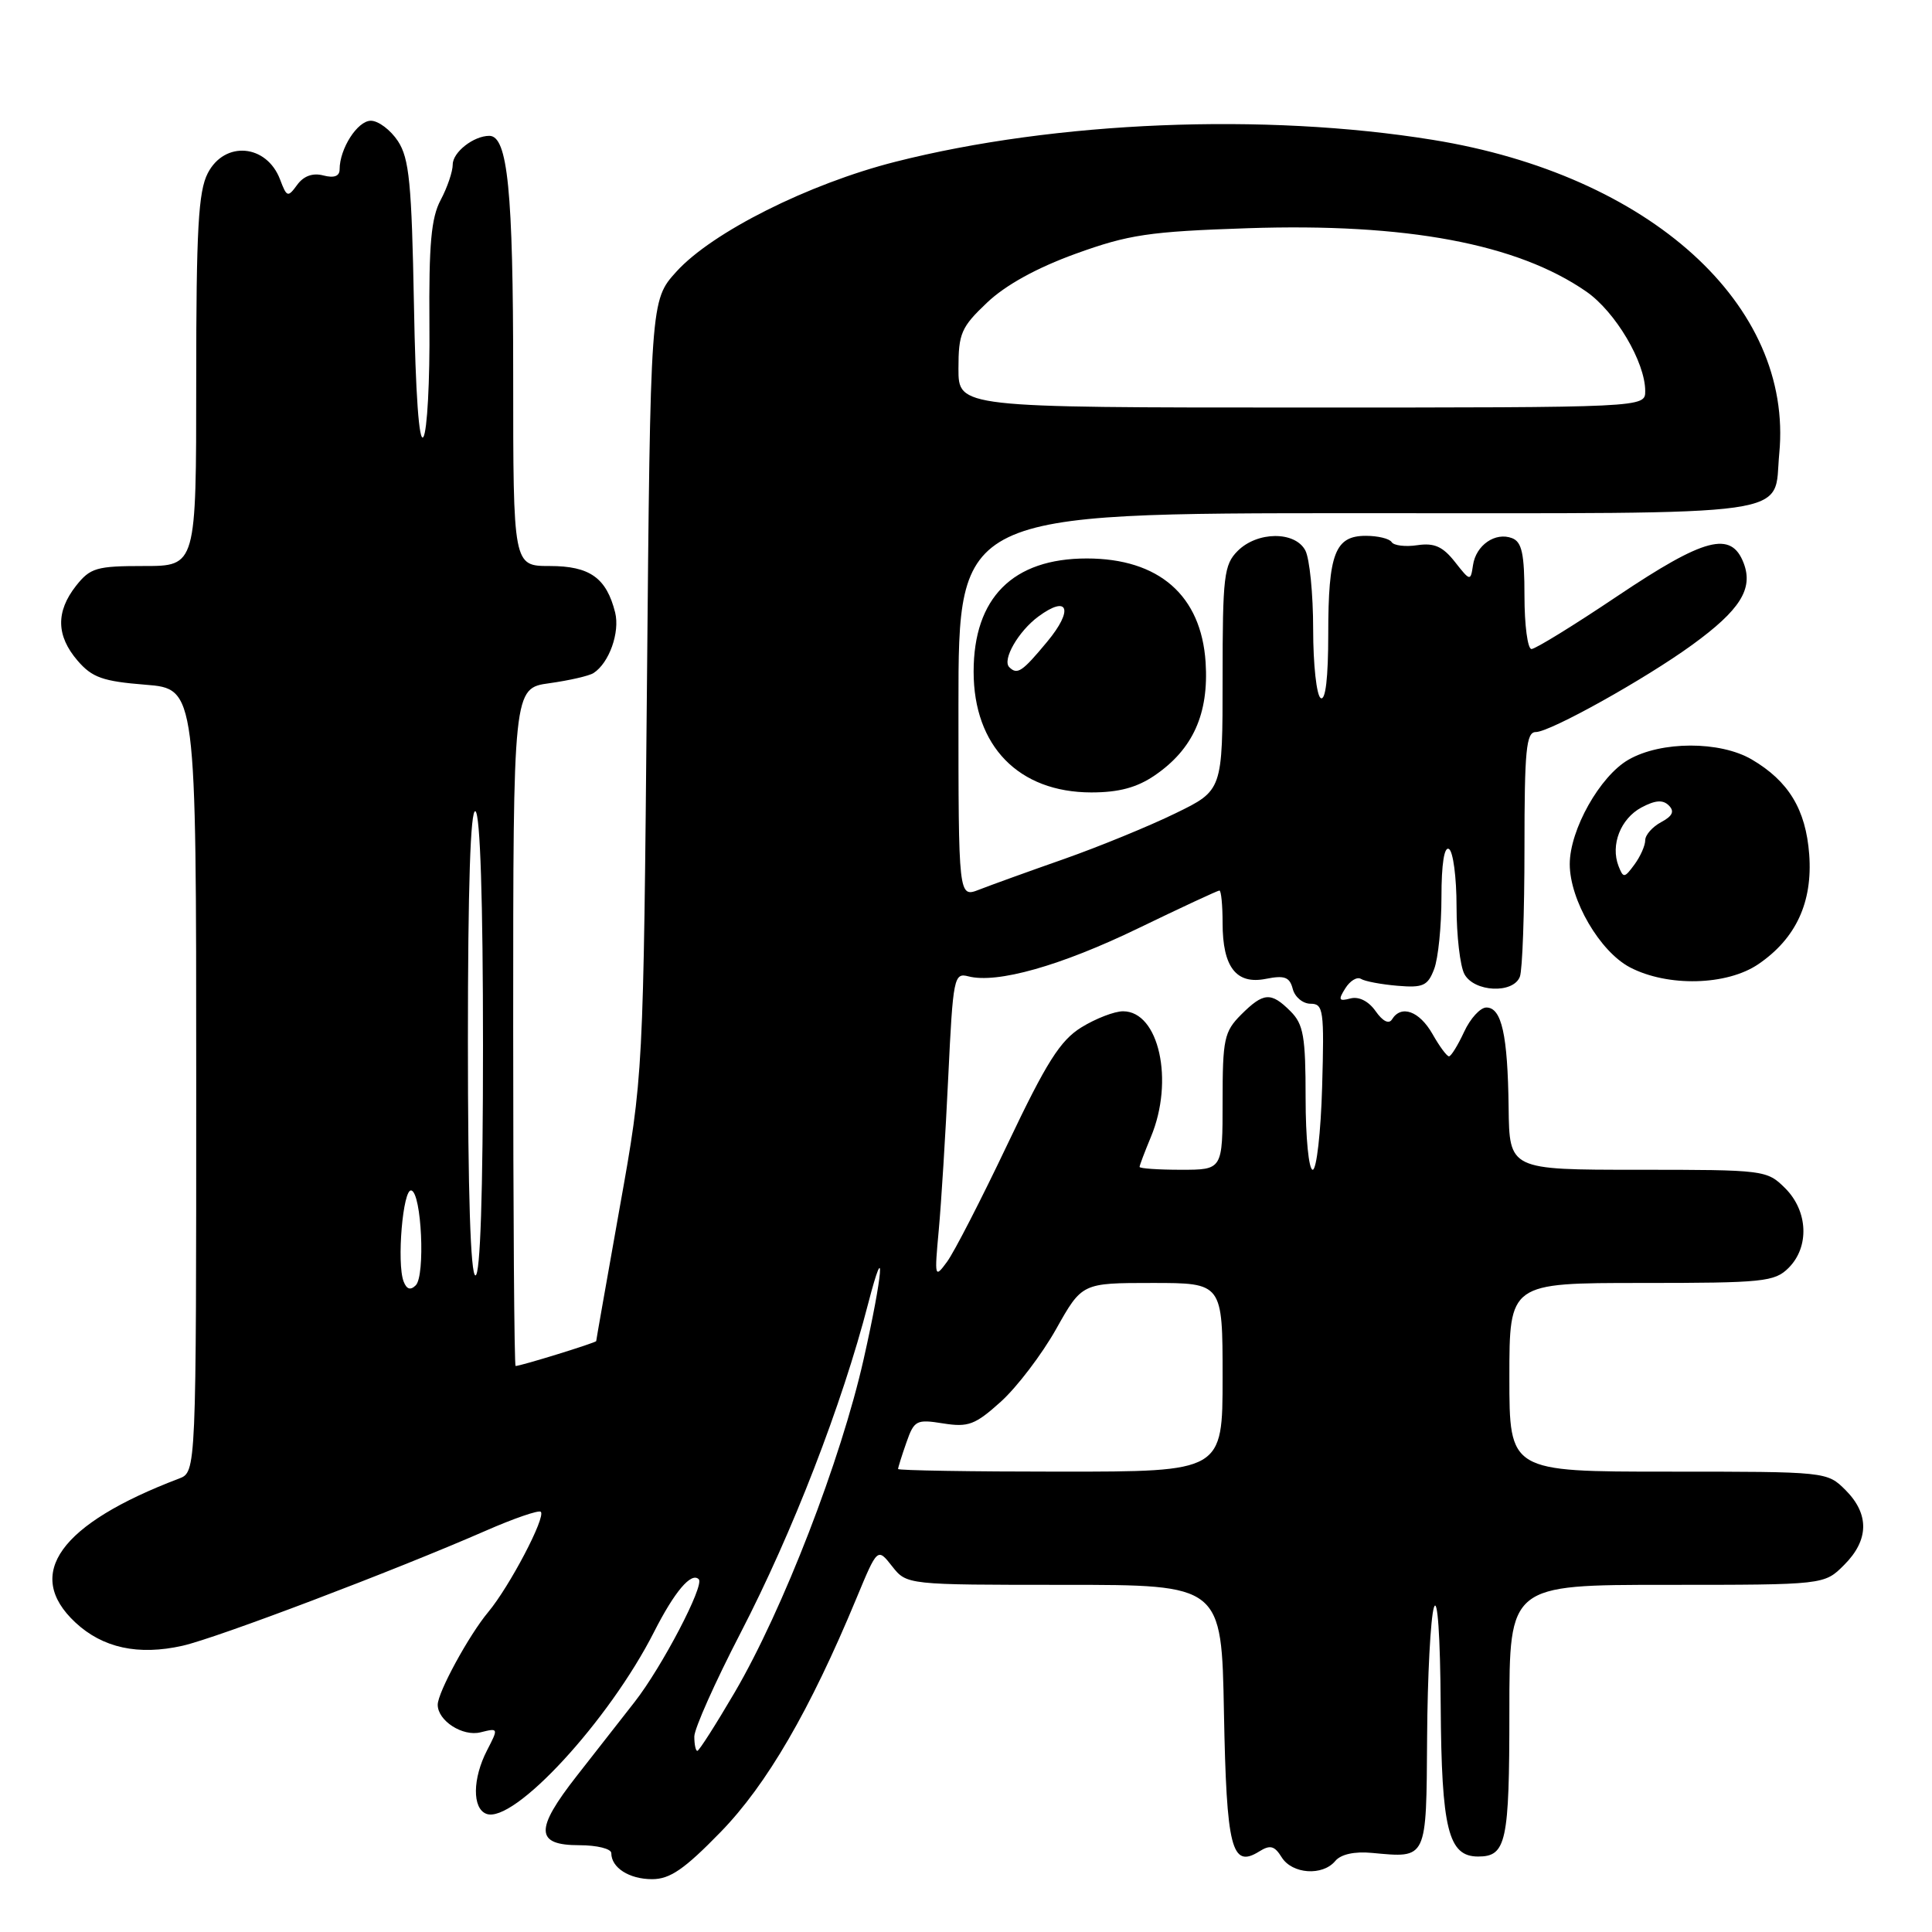 <?xml version="1.0" encoding="UTF-8" standalone="no"?>
<!DOCTYPE svg PUBLIC "-//W3C//DTD SVG 1.1//EN" "http://www.w3.org/Graphics/SVG/1.1/DTD/svg11.dtd" >
<svg xmlns="http://www.w3.org/2000/svg" xmlns:xlink="http://www.w3.org/1999/xlink" version="1.1" viewBox="0 0 256 256">
 <g >
 <path fill="currentColor"
d=" M 95.49 242.75 C 101.61 236.46 107.32 226.63 113.48 211.79 C 116.27 205.07 116.27 205.07 118.21 207.54 C 120.15 210.00 120.15 210.00 141.01 210.00 C 161.87 210.00 161.87 210.00 162.18 226.95 C 162.52 244.95 163.19 247.61 166.85 245.33 C 168.30 244.42 168.88 244.57 169.83 246.10 C 171.22 248.33 175.25 248.61 176.93 246.59 C 177.67 245.70 179.47 245.30 181.80 245.52 C 189.15 246.20 188.99 246.54 189.10 230.18 C 189.15 222.11 189.56 214.38 190.00 213.00 C 190.48 211.50 190.84 216.69 190.90 226.03 C 191.01 242.39 191.90 246.00 195.86 246.00 C 199.59 246.00 200.00 244.11 200.00 226.80 C 200.00 210.00 200.00 210.00 220.86 210.00 C 241.73 210.00 241.73 210.00 244.36 207.36 C 247.66 204.07 247.72 200.63 244.55 197.45 C 242.09 195.00 242.06 195.00 221.05 195.00 C 200.00 195.00 200.00 195.00 200.00 182.50 C 200.00 170.00 200.00 170.00 217.50 170.00 C 233.67 170.00 235.15 169.85 237.00 168.00 C 239.78 165.22 239.58 160.48 236.55 157.45 C 234.13 155.04 233.81 155.00 217.05 155.00 C 200.00 155.00 200.00 155.00 199.90 146.75 C 199.78 137.13 198.98 133.50 196.95 133.50 C 196.15 133.50 194.82 134.95 194.00 136.73 C 193.18 138.50 192.28 139.96 192.00 139.97 C 191.72 139.98 190.73 138.64 189.80 136.99 C 188.07 133.97 185.67 133.10 184.45 135.07 C 184.04 135.74 183.22 135.33 182.28 133.99 C 181.35 132.66 180.06 132.01 178.94 132.30 C 177.40 132.71 177.29 132.50 178.26 130.96 C 178.89 129.95 179.82 129.39 180.34 129.71 C 180.85 130.03 183.03 130.44 185.17 130.62 C 188.57 130.91 189.19 130.62 190.03 128.41 C 190.57 127.01 191.00 122.72 191.00 118.88 C 191.00 114.47 191.37 112.11 192.00 112.50 C 192.55 112.84 193.00 116.27 193.00 120.12 C 193.00 123.98 193.47 128.00 194.04 129.07 C 195.32 131.46 200.51 131.71 201.39 129.42 C 201.73 128.55 202.00 120.90 202.00 112.42 C 202.00 99.38 202.23 97.00 203.50 97.00 C 205.39 97.00 217.99 89.98 224.22 85.45 C 230.57 80.84 232.34 78.03 231.05 74.63 C 229.40 70.30 225.89 71.22 214.29 79.00 C 208.56 82.85 203.44 86.00 202.93 86.00 C 202.42 86.00 202.00 82.84 202.00 78.97 C 202.00 73.38 201.66 71.81 200.36 71.31 C 198.14 70.46 195.57 72.23 195.18 74.89 C 194.86 77.04 194.81 77.03 192.78 74.45 C 191.18 72.42 190.05 71.91 187.81 72.24 C 186.22 72.48 184.68 72.29 184.40 71.83 C 184.11 71.37 182.57 71.00 180.98 71.00 C 176.90 71.00 176.00 73.34 176.00 83.99 C 176.00 89.82 175.64 92.89 175.00 92.50 C 174.45 92.16 174.00 88.05 174.00 83.38 C 174.00 78.70 173.53 74.00 172.96 72.93 C 171.59 70.36 166.60 70.40 164.00 73.00 C 162.18 74.82 162.00 76.33 162.00 89.86 C 162.00 104.73 162.00 104.73 155.75 107.77 C 152.31 109.45 145.68 112.17 141.00 113.82 C 136.32 115.46 131.26 117.29 129.75 117.88 C 127.00 118.95 127.00 118.95 127.00 93.48 C 127.00 68.00 127.00 68.00 179.88 68.00 C 239.34 68.00 234.95 68.62 235.76 60.11 C 237.66 40.42 218.62 23.18 189.84 18.53 C 167.55 14.92 139.87 16.05 118.63 21.44 C 107.13 24.36 94.34 30.78 89.62 36.00 C 86.18 39.80 86.18 39.80 85.72 91.15 C 85.25 142.50 85.25 142.50 82.12 159.98 C 80.41 169.60 79.00 177.57 79.00 177.70 C 79.00 177.91 69.01 181.00 68.32 181.00 C 68.14 181.00 68.00 160.79 68.00 136.09 C 68.00 91.19 68.00 91.19 72.80 90.53 C 75.44 90.16 78.07 89.56 78.65 89.18 C 80.72 87.84 82.16 83.79 81.51 81.16 C 80.36 76.57 78.15 75.00 72.85 75.00 C 68.00 75.00 68.00 75.00 68.00 49.65 C 68.00 25.26 67.27 18.00 64.84 18.00 C 62.76 18.00 60.00 20.16 59.99 21.79 C 59.99 22.73 59.27 24.85 58.39 26.50 C 57.13 28.86 56.82 32.39 56.90 43.00 C 56.97 50.42 56.61 57.13 56.10 57.90 C 55.53 58.78 55.06 52.26 54.85 40.36 C 54.55 24.29 54.23 21.00 52.73 18.70 C 51.75 17.22 50.14 16.00 49.14 16.00 C 47.37 16.00 45.00 19.70 45.00 22.45 C 45.00 23.35 44.27 23.62 42.85 23.25 C 41.45 22.88 40.24 23.31 39.38 24.49 C 38.14 26.19 38.00 26.14 37.11 23.78 C 35.33 19.10 29.77 18.61 27.53 22.95 C 26.28 25.36 26.00 30.40 26.00 50.45 C 26.00 75.00 26.00 75.00 19.07 75.00 C 12.78 75.00 11.96 75.24 10.07 77.63 C 7.38 81.06 7.45 84.25 10.28 87.54 C 12.21 89.78 13.62 90.28 19.28 90.73 C 26.00 91.27 26.00 91.27 26.00 143.16 C 26.00 195.05 26.00 195.05 23.72 195.92 C 7.92 201.92 3.13 208.58 9.98 214.98 C 13.60 218.36 18.32 219.39 24.19 218.07 C 28.72 217.05 52.24 208.13 64.34 202.84 C 68.10 201.19 71.40 200.06 71.66 200.32 C 72.35 201.02 67.52 210.22 64.69 213.61 C 62.14 216.66 58.00 224.25 58.00 225.89 C 58.00 228.01 61.31 230.14 63.68 229.54 C 66.05 228.95 66.06 228.98 64.54 231.92 C 62.61 235.66 62.56 239.62 64.44 240.34 C 68.04 241.72 80.69 228.02 86.67 216.23 C 89.39 210.88 91.60 208.27 92.59 209.26 C 93.38 210.05 87.72 220.88 84.09 225.52 C 82.38 227.71 78.93 232.12 76.43 235.31 C 70.84 242.45 70.92 244.50 76.77 244.50 C 79.10 244.50 81.00 244.97 81.00 245.55 C 81.00 247.48 83.37 249.00 86.41 249.00 C 88.78 249.00 90.69 247.68 95.49 242.75 Z  M 233.00 127.75 C 237.98 124.35 240.20 119.55 239.73 113.21 C 239.28 107.26 237.00 103.50 232.11 100.63 C 227.90 98.17 220.11 98.18 215.79 100.66 C 212.00 102.83 208.00 109.95 208.00 114.50 C 208.00 119.25 211.99 126.09 215.98 128.18 C 220.98 130.79 228.83 130.60 233.00 127.75 Z  M 153.00 102.75 C 158.07 99.29 160.19 94.58 159.75 87.76 C 159.17 78.90 153.57 74.00 144.00 74.00 C 134.21 74.00 129.01 79.21 129.01 89.00 C 129.01 98.86 134.98 104.99 144.60 105.00 C 148.25 105.00 150.64 104.36 153.00 102.75 Z  M 92.00 230.10 C 92.00 229.06 94.76 222.87 98.14 216.35 C 105.01 203.07 111.57 186.15 115.04 172.72 C 117.42 163.53 116.99 168.78 114.44 180.09 C 111.42 193.49 103.75 213.31 97.35 224.25 C 94.85 228.51 92.63 232.00 92.40 232.00 C 92.18 232.00 92.00 231.15 92.00 230.10 Z  M 119.00 194.65 C 119.00 194.46 119.49 192.88 120.10 191.15 C 121.13 188.20 121.42 188.04 124.97 188.61 C 128.31 189.14 129.21 188.80 132.63 185.72 C 134.76 183.79 138.05 179.47 139.94 176.11 C 143.37 170.00 143.37 170.00 152.69 170.00 C 162.00 170.00 162.00 170.00 162.00 182.50 C 162.00 195.00 162.00 195.00 140.50 195.00 C 128.68 195.00 119.00 194.84 119.00 194.65 Z  M 53.48 169.80 C 52.55 167.38 53.39 157.47 54.50 157.74 C 55.86 158.06 56.37 169.03 55.09 170.31 C 54.39 171.01 53.88 170.84 53.48 169.80 Z  M 62.00 137.94 C 62.00 117.49 62.34 107.09 63.00 107.50 C 63.63 107.89 64.00 119.34 64.00 138.56 C 64.00 158.19 63.64 169.00 63.00 169.00 C 62.35 169.00 62.00 157.98 62.00 137.94 Z  M 124.39 163.00 C 124.72 159.43 125.29 150.28 125.65 142.67 C 126.28 129.51 126.41 128.87 128.31 129.37 C 132.10 130.36 140.55 127.98 150.83 123.00 C 156.52 120.25 161.35 118.00 161.58 118.00 C 161.81 118.00 162.00 119.94 162.00 122.31 C 162.00 128.16 163.81 130.49 167.75 129.70 C 170.22 129.21 170.89 129.46 171.30 131.05 C 171.58 132.12 172.64 133.00 173.66 133.00 C 175.36 133.00 175.48 133.86 175.19 144.00 C 175.02 150.05 174.45 155.00 173.94 155.00 C 173.42 155.00 173.00 150.75 173.00 145.50 C 173.00 137.33 172.72 135.72 171.00 134.00 C 168.41 131.41 167.43 131.48 164.45 134.45 C 162.21 136.70 162.00 137.68 162.00 145.95 C 162.00 155.00 162.00 155.00 156.50 155.00 C 153.47 155.00 151.00 154.83 151.00 154.62 C 151.00 154.41 151.68 152.63 152.50 150.65 C 155.61 143.21 153.57 134.00 148.81 134.00 C 147.67 134.00 145.19 134.96 143.29 136.13 C 140.49 137.86 138.67 140.73 133.52 151.57 C 130.04 158.89 126.43 165.92 125.49 167.19 C 123.85 169.43 123.81 169.29 124.39 163.00 Z  M 127.00 48.85 C 127.00 44.18 127.36 43.35 130.79 40.10 C 133.24 37.77 137.38 35.49 142.54 33.62 C 149.57 31.08 152.23 30.68 165.32 30.24 C 186.35 29.54 201.04 32.29 210.20 38.64 C 214.05 41.31 218.00 47.98 218.00 51.82 C 218.00 54.00 218.00 54.00 172.50 54.00 C 127.00 54.00 127.00 54.00 127.00 48.85 Z  M 214.46 114.75 C 213.38 111.95 214.74 108.48 217.49 107.00 C 219.33 106.02 220.34 105.94 221.13 106.73 C 221.91 107.51 221.62 108.13 220.11 108.94 C 218.95 109.56 218.00 110.64 218.00 111.34 C 218.00 112.04 217.36 113.49 216.57 114.56 C 215.24 116.37 215.10 116.38 214.46 114.75 Z  M 133.73 88.40 C 132.77 87.43 134.94 83.65 137.58 81.70 C 141.57 78.75 142.29 80.79 138.75 85.04 C 135.44 89.03 134.80 89.46 133.73 88.40 Z "/>
</g>
</svg>
